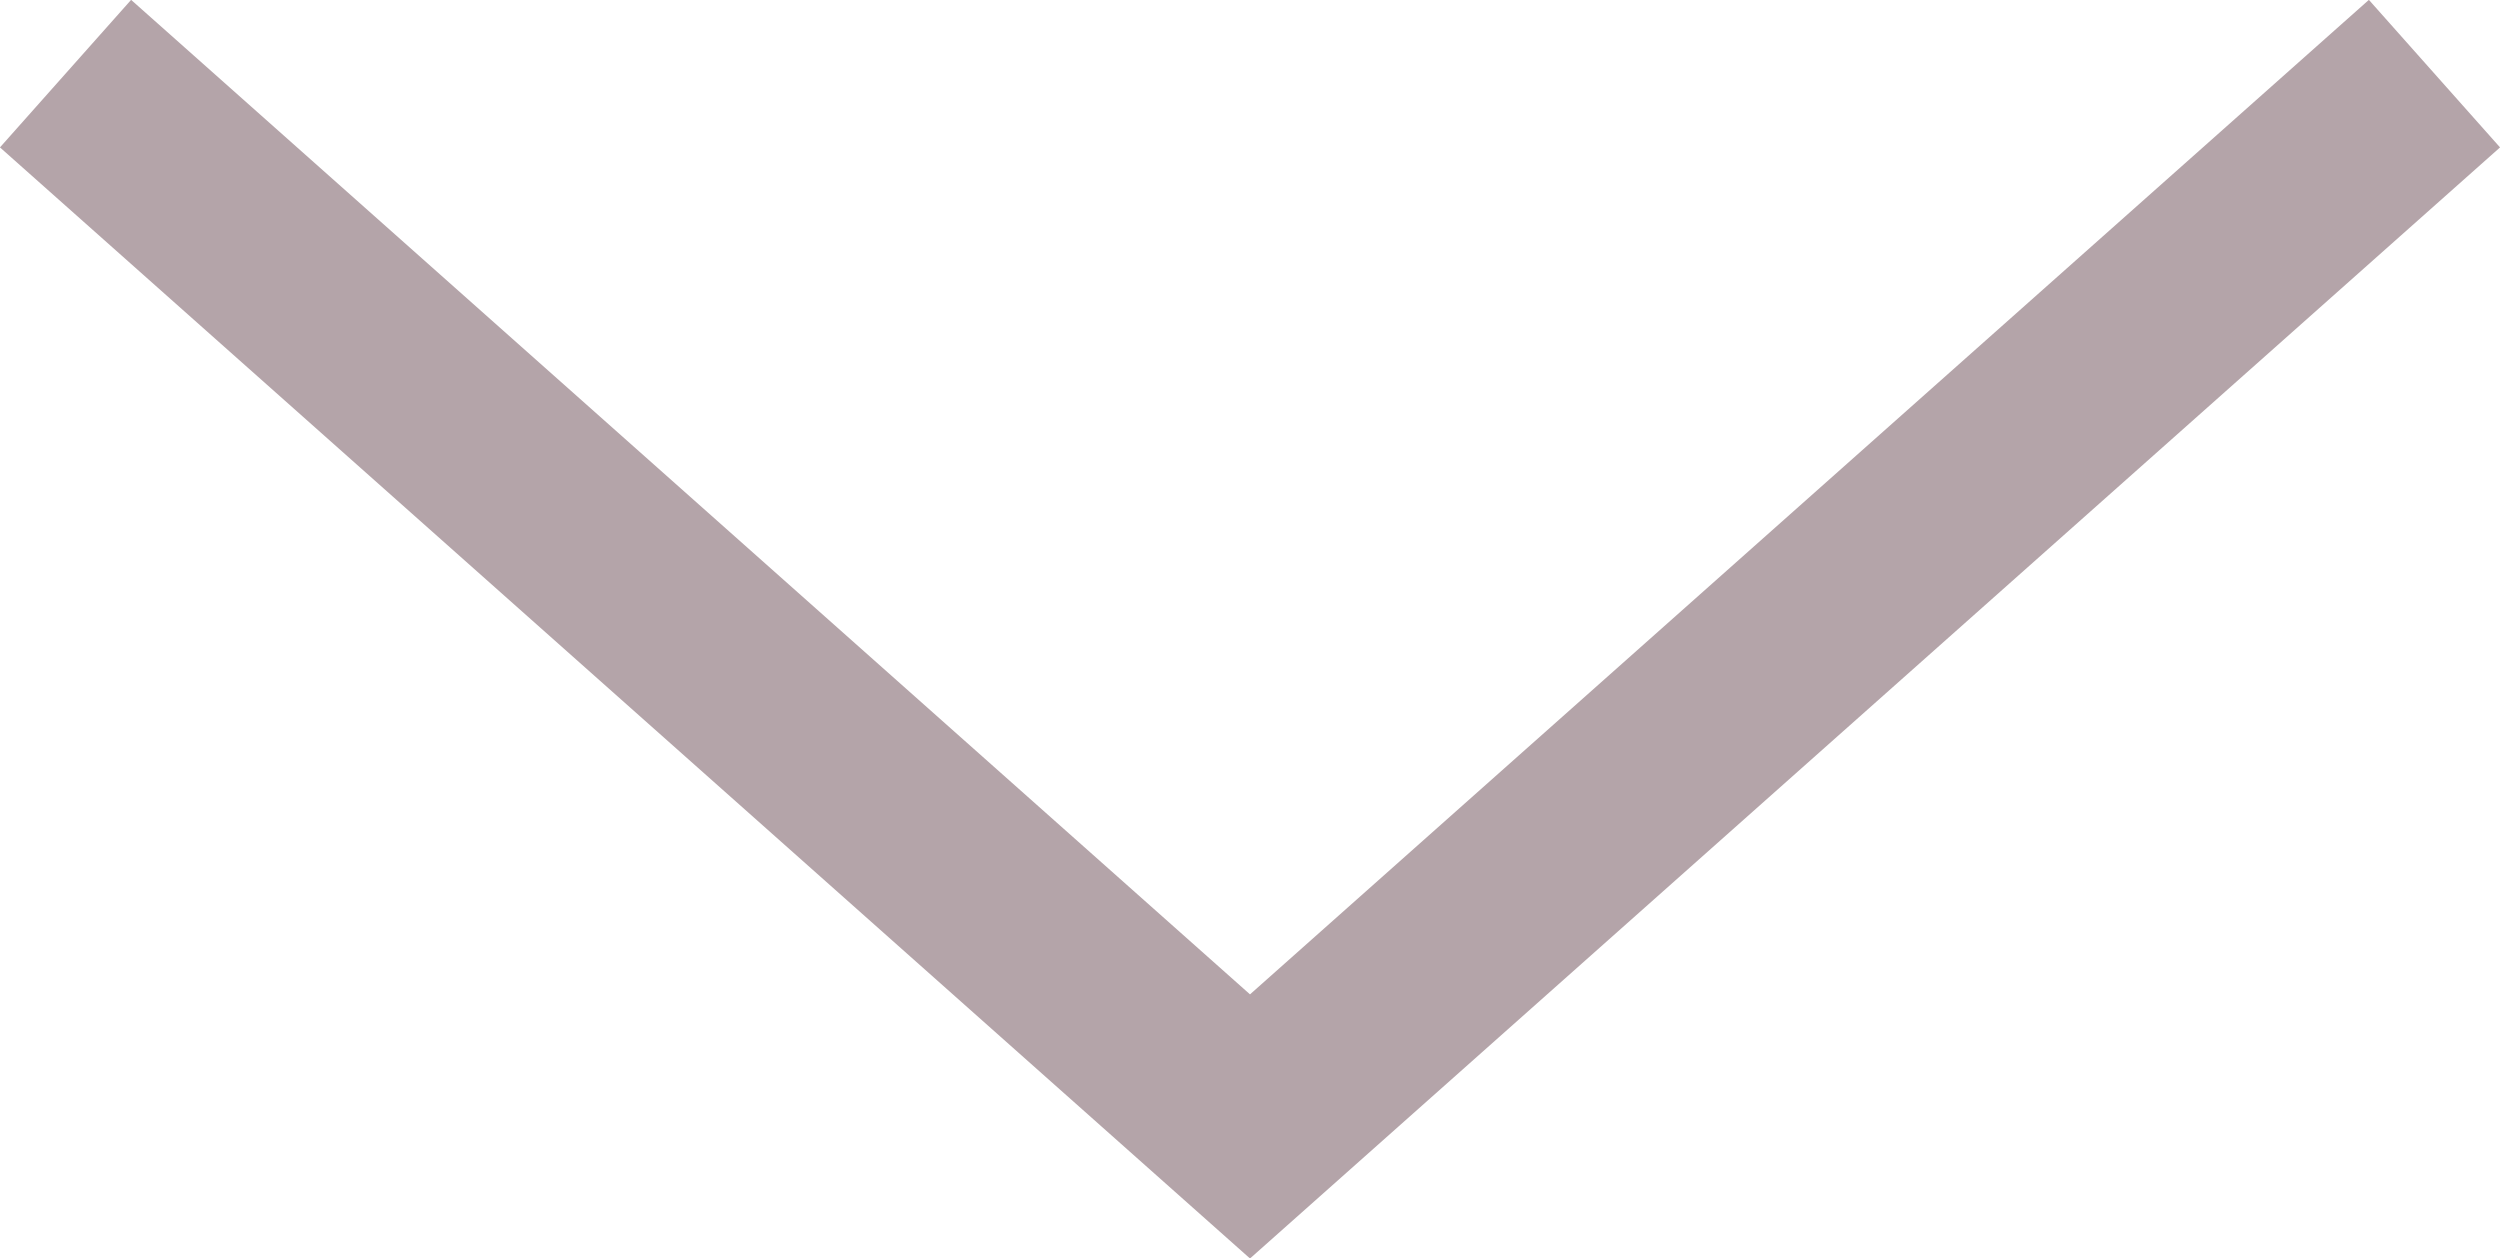 <svg xmlns="http://www.w3.org/2000/svg" width="12.664" height="6.375" viewBox="0 0 12.664 6.375">
  <g id="Group_367" data-name="Group 367" transform="translate(13.332 7.706) rotate(-90)">
    <g id="Group_269" data-name="Group 269" transform="translate(7.333 -13) rotate(180)">
      <path id="Path_187" data-name="Path 187" d="M0,0,5.333-6,0-12" fill="none" stroke="#b4a4a9" stroke-width="1"/>
    </g>
  </g>
</svg>
